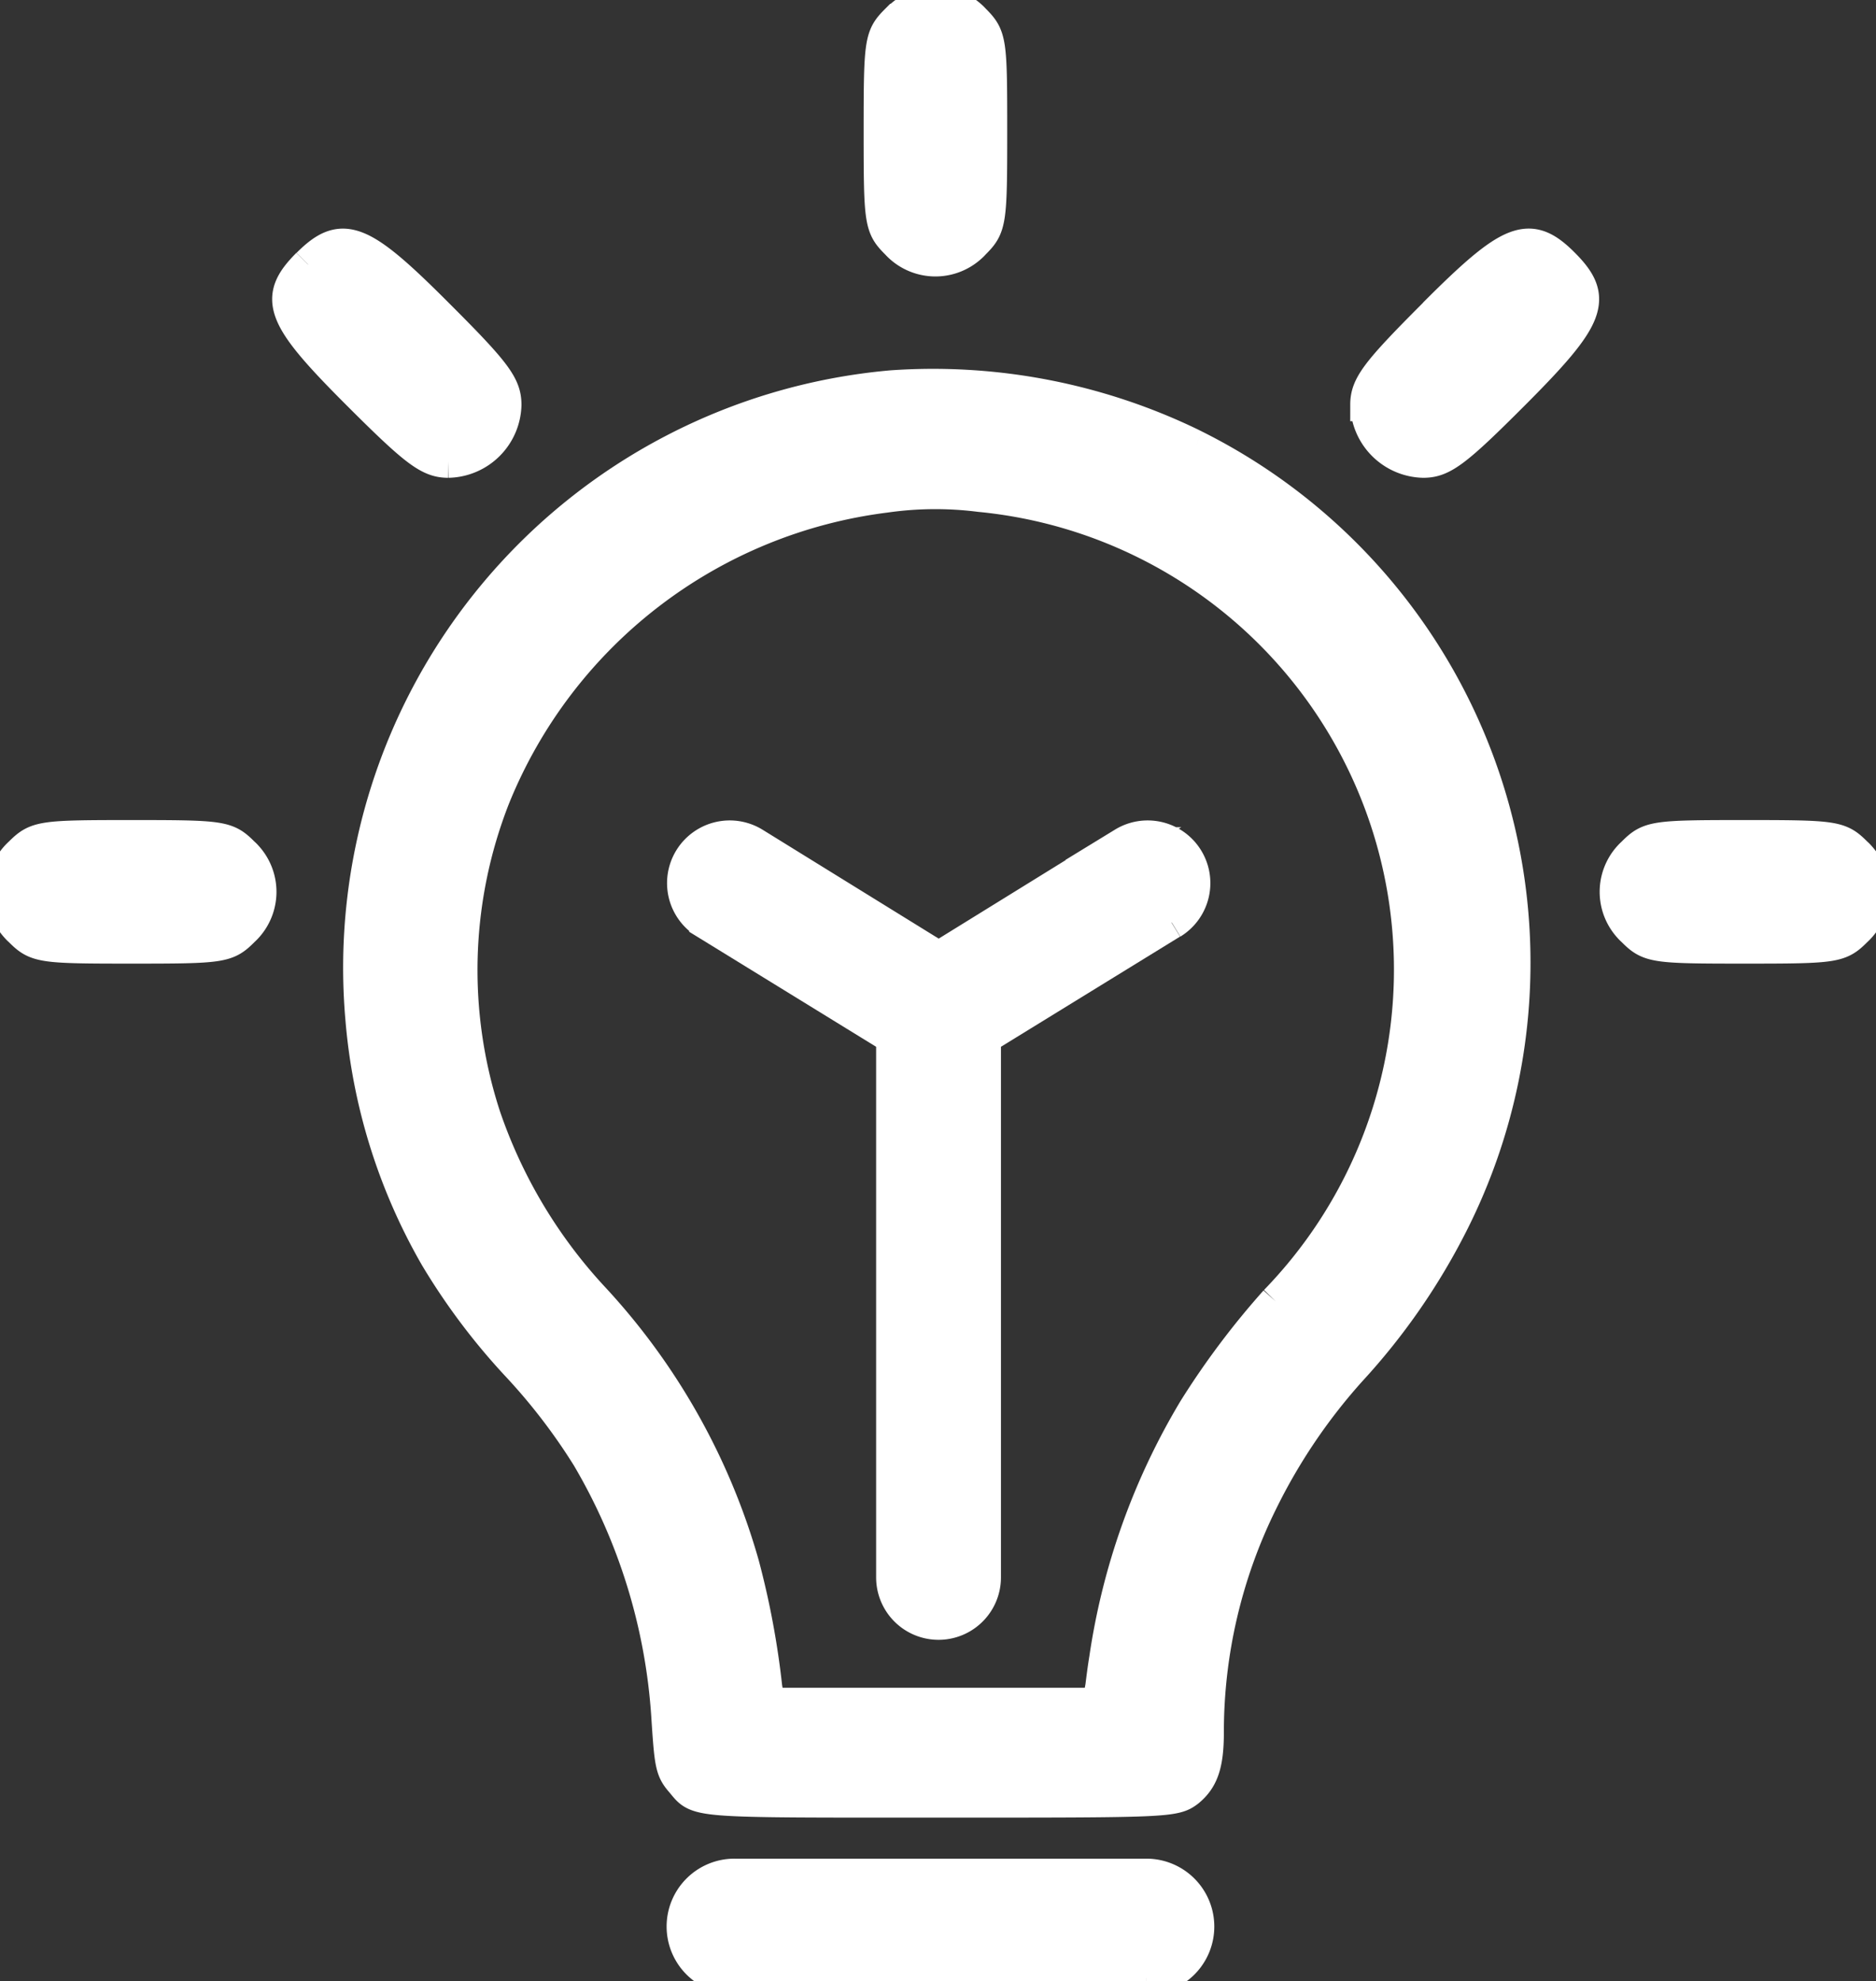 <svg xmlns="http://www.w3.org/2000/svg" viewBox="0 0 57.201 60.413">
    <rect x="0" y="0" width="57.201" height="60.413" fill="#333333" stroke="none"/>
    <g transform="translate(-309.124 -312.023)">
        <g transform="translate(309.224 312.123)">
            <g transform="translate(0 0)">
                <path
                    d="M30.129,6.848l-.14-.07a18.058,18.058,0,0,0-9.118-1.753A17.788,17.788,0,0,0,4.715,24.289,17.413,17.413,0,0,0,6.983,31.56a19.616,19.616,0,0,0,2.455,3.273,18.2,18.2,0,0,1,2.174,2.829,17.847,17.847,0,0,1,2.431,7.9c.094,1.45.117,1.637.421,1.987.538.631.14.608,7.809.608,7.014,0,7.224,0,7.645-.327.421-.351.584-.795.584-1.777a15.844,15.844,0,0,1,1.637-7.014,17.6,17.6,0,0,1,2.712-4.021,19.751,19.751,0,0,0,3.11-4.489A17.608,17.608,0,0,0,30.129,6.848m2.455,26.068a24.3,24.3,0,0,0-2.478,3.3,20.578,20.578,0,0,0-2.712,7.6c-.047.281-.094.655-.117.842l-.047.257v.047l.047.234H17.083a.072.072,0,0,1,.023-.047V45.1l-.07-.421a25.126,25.126,0,0,0-.7-3.741,19.951,19.951,0,0,0-4.606-8.16,15.482,15.482,0,0,1-3.273-5.494,14.391,14.391,0,0,1,.281-9.726A14.876,14.876,0,0,1,20.683,8.367a10.768,10.768,0,0,1,2.876-.023,14.522,14.522,0,0,1,9.025,24.572"
                    transform="translate(6.215 6.666)" fill="#fff" stroke="#fff" strokeWidth="0.2"
                    fillRule="evenodd" />
                <path
                    d="M22.993,27.551H10.434a1.568,1.568,0,0,1-1.569-1.569v0a1.568,1.568,0,0,1,1.569-1.569h12.56a1.57,1.57,0,0,1,0,3.14h0"
                    transform="translate(11.861 32.661)" fill="#fff" stroke="#fff" strokeWidth="0.2" />
                <path
                    d="M23.753,13.483l-5.7,3.507V33.449a1.4,1.4,0,0,1-2.806,0V16.99l-5.7-3.507a1.411,1.411,0,0,1,1.473-2.408l5.635,3.484,5.635-3.484a1.411,1.411,0,0,1,1.473,2.408"
                    transform="translate(11.867 14.549)" fill="#fff" stroke="#fff" strokeWidth="0.2" />
                <path
                    d="M27.252.514c-.5.5-.519.624-.519,3.4s.019,2.9.519,3.4a1.585,1.585,0,0,0,2.24.1.974.974,0,0,0,.1-.1c.5-.5.519-.624.519-3.4S30.1,1.017,29.6.514a1.583,1.583,0,0,0-2.237-.1,1.323,1.323,0,0,0-.1.1ZM9.291,7.963C8.255,9,8.468,9.553,10.809,11.893c1.772,1.772,2.177,2.076,2.761,2.076A1.769,1.769,0,0,0,15.3,12.244c0-.587-.3-.989-2.076-2.761-2.338-2.343-2.89-2.555-3.928-1.52m34.35,1.52c-1.772,1.772-2.076,2.177-2.076,2.761a1.771,1.771,0,0,0,1.725,1.725c.587,0,.989-.3,2.761-2.076C48.389,9.555,48.6,9,47.569,7.963s-1.59-.823-3.928,1.52M.514,25.924a1.585,1.585,0,0,0-.1,2.24.973.973,0,0,0,.1.1c.5.5.624.519,3.4.519s2.9-.019,3.4-.519a1.585,1.585,0,0,0,.1-2.24.973.973,0,0,0-.1-.1c-.5-.5-.624-.519-3.4-.519s-2.894.019-3.4.519m49.177,0a1.585,1.585,0,0,0-.1,2.24.974.974,0,0,0,.1.1c.5.5.624.519,3.4.519s2.9-.019,3.4-.519a1.585,1.585,0,0,0,.1-2.24.972.972,0,0,0-.1-.1c-.5-.5-.624-.519-3.4-.519s-2.9.019-3.4.519"
                    transform="translate(0 0)" fill="#fff" stroke="#fff" strokeWidth="0.2" fillRule="evenodd" />
            </g>
        </g>
    </g>
</svg>